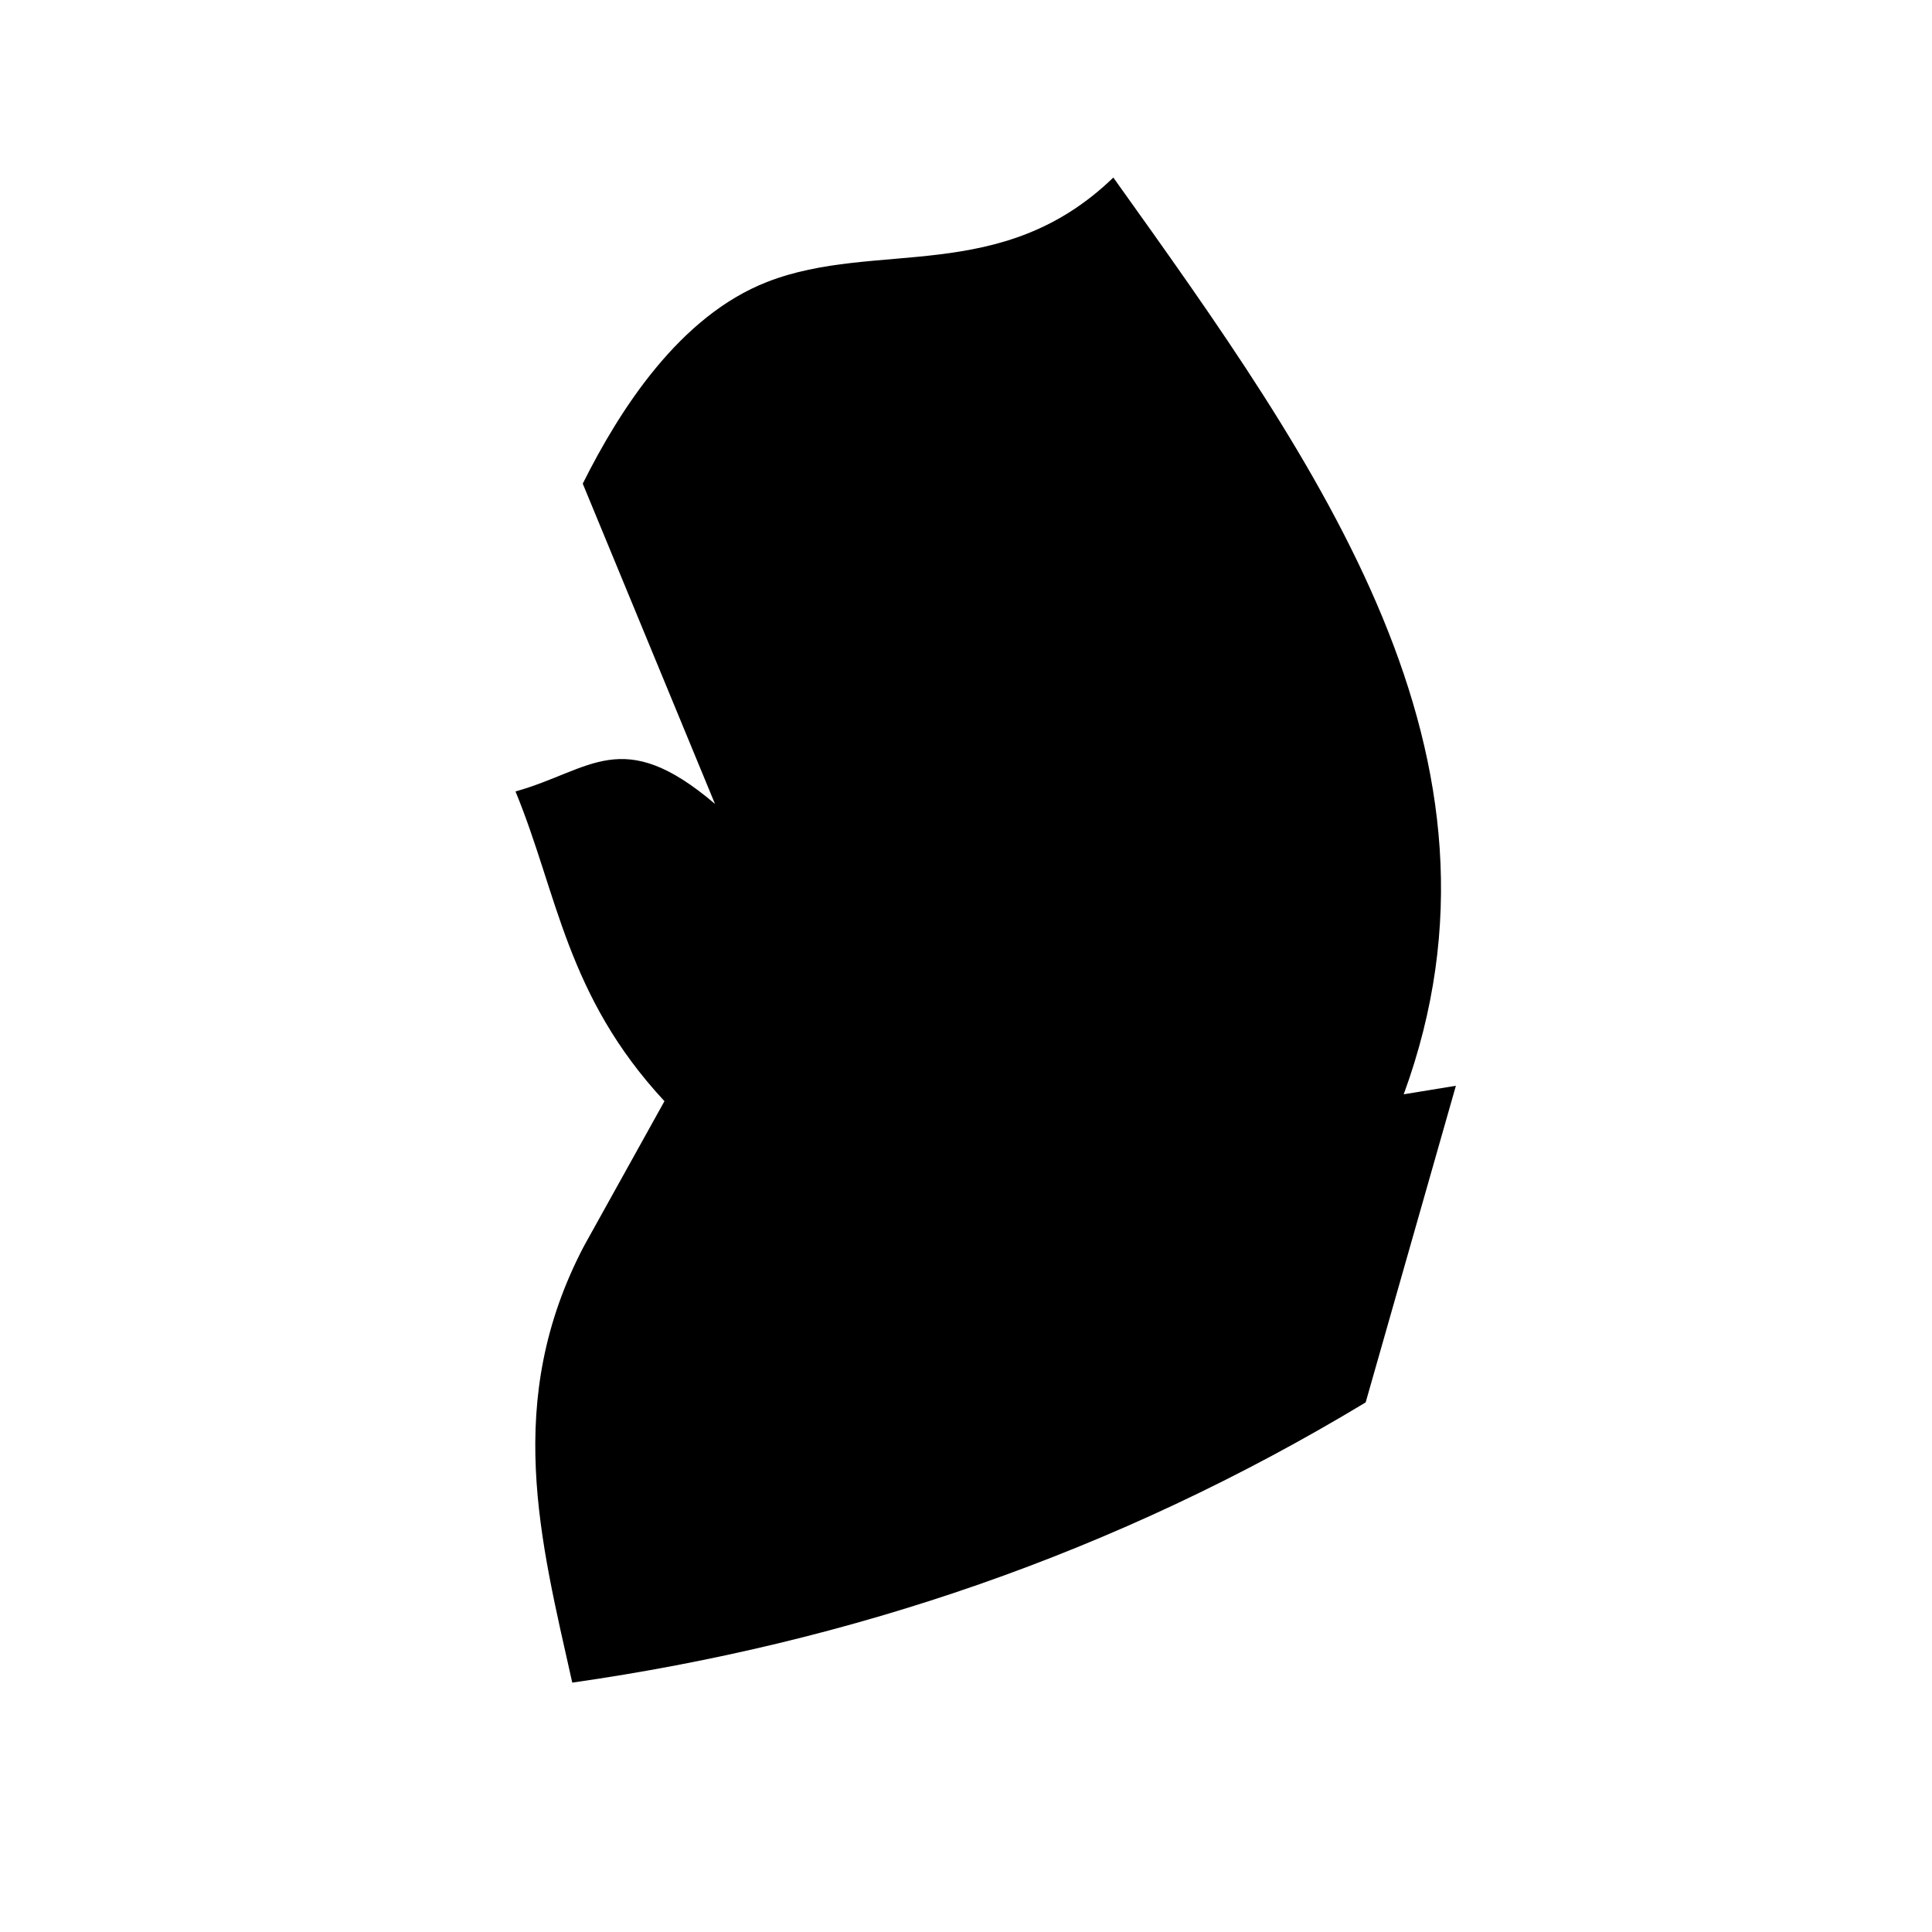 <svg xmlns="http://www.w3.org/2000/svg" width="100%" height="100%" viewBox="0 0 588.8 588.8"><path d="M339.3 54.11c62.9 88.09 126.3 176.09 88.5 279.39l15.9-2.6-27.5 96.5c-76.2 46-157.1 73.3-241.8 85.4-9.6-43.1-21.2-85.9 3.6-133.1l24.5-44.1c-30-32.3-32.5-63.1-45.4-94.4 23-6.4 32.4-20.4 60.8 3.8L177.6 147.4c11.3-22.61 29.5-51.07 56.2-61.48 33.2-12.94 71.3 1.24 105.5-31.81z" /></svg>